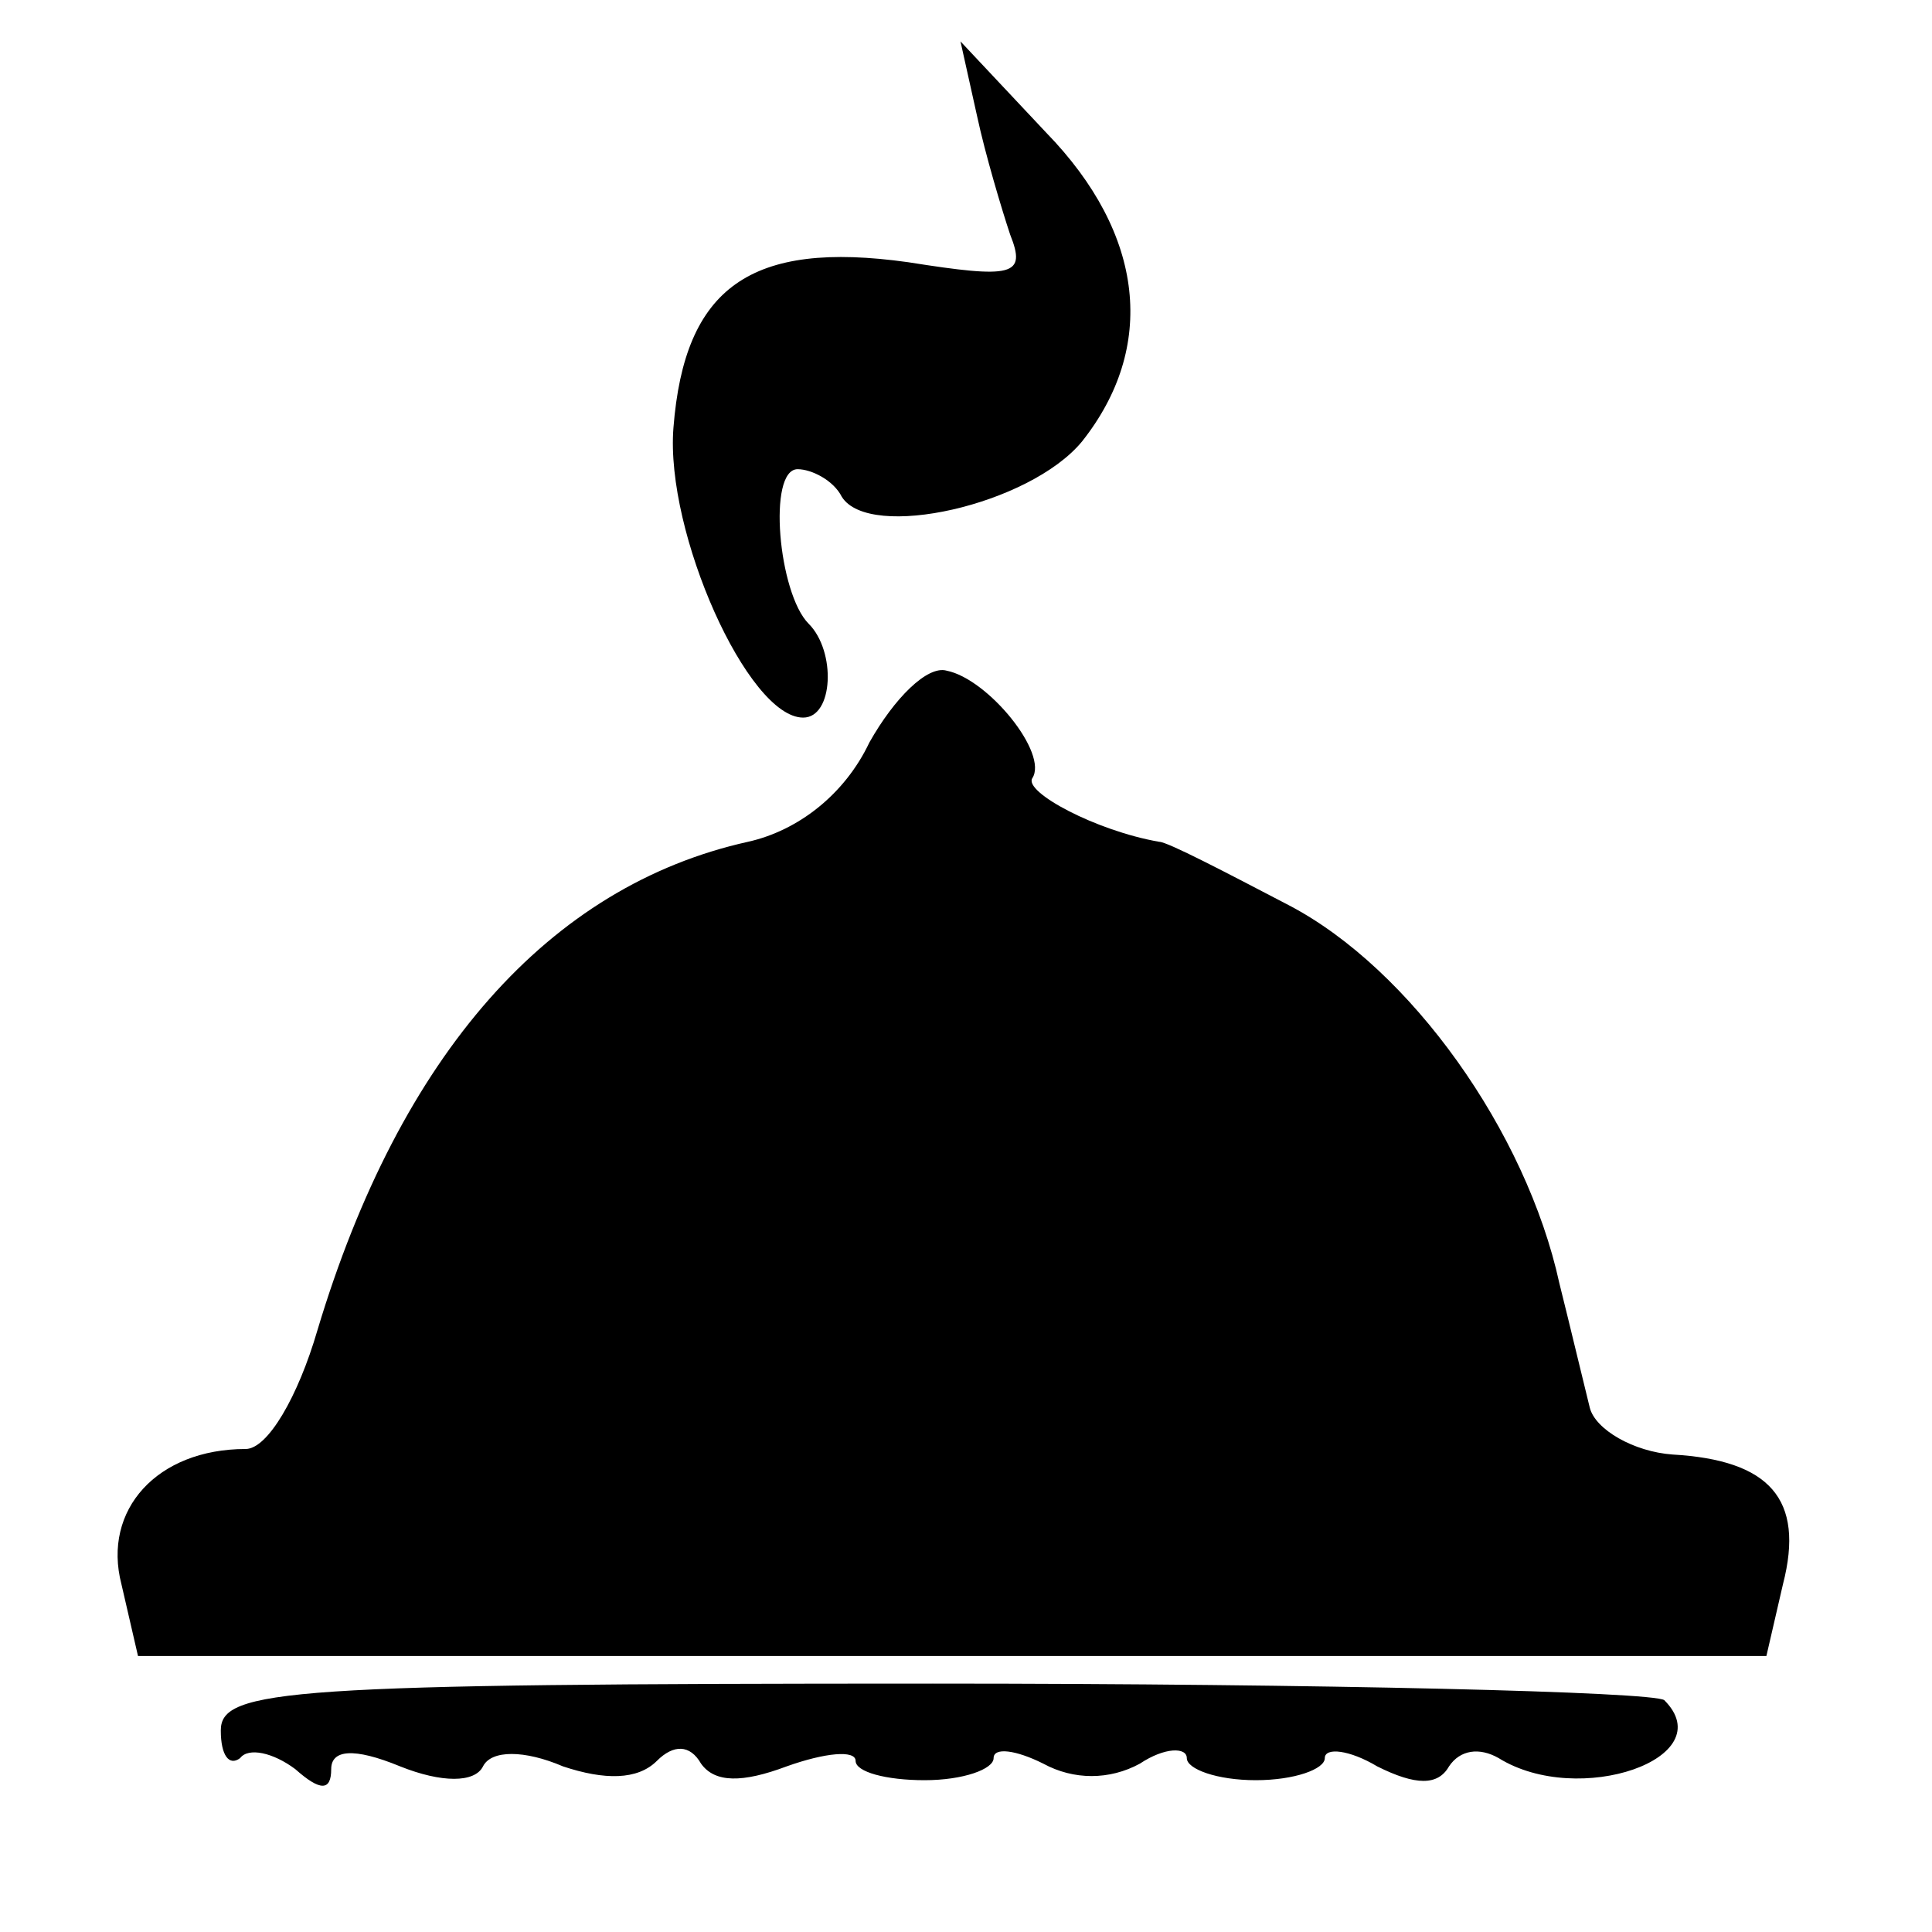 <?xml version="1.0" standalone="no"?>
<!DOCTYPE svg PUBLIC "-//W3C//DTD SVG 20010904//EN"
 "http://www.w3.org/TR/2001/REC-SVG-20010904/DTD/svg10.dtd">
<svg version="1.0" xmlns="http://www.w3.org/2000/svg"
 width="70pt" height="70pt" viewBox="0 0 70 70"
 preserveAspectRatio="xMidYMid meet">
<g transform="translate(0,70) scale(0.1,-0.1)"
fill="#000000" stroke="none">
<path d="M354 658 c3 -14 9 -34 12 -43 6 -15 1 -16 -37 -10 -57 8 -81 -9 -85
-60 -3 -38 27 -105 47 -105 11 0 12 24 2 34 -11 11 -15 56 -4 56 5 0 13 -4 16
-10 10 -16 68 -3 87 20 27 34 23 75 -13 112 l-31 33 6 -27z"/>
<path d="M315 431 c-9 -19 -26 -32 -44 -36 -72 -16 -126 -77 -156 -177 -7 -24
-18 -43 -26 -43 -32 0 -52 -22 -45 -49 l6 -26 295 0 295 0 6 26 c8 31 -5 45
-40 47 -14 1 -28 9 -30 17 -2 8 -7 29 -11 45 -12 55 -54 114 -98 137 -23 12
-44 23 -47 23 -23 4 -49 18 -46 23 6 9 -16 36 -31 39 -7 2 -19 -10 -28 -26z"/>
<path d="M80 73 c0 -9 3 -13 7 -10 3 4 12 2 20 -4 9 -8 13 -8 13 0 0 7 8 8 25
1 15 -6 27 -6 30 0 3 6 15 6 29 0 15 -5 27 -5 34 2 6 6 12 6 16 -1 5 -7 15 -7
31 -1 14 5 25 6 25 2 0 -4 11 -7 25 -7 14 0 25 4 25 8 0 4 8 3 18 -2 11 -6 24
-6 35 0 9 6 17 6 17 2 0 -4 11 -8 25 -8 14 0 25 4 25 8 0 4 9 3 19 -3 14 -7
22 -7 26 0 4 6 11 7 18 3 29 -18 81 0 60 21 -4 3 -123 6 -265 6 -234 0 -258
-2 -258 -17z"/>
</g>
</svg>
